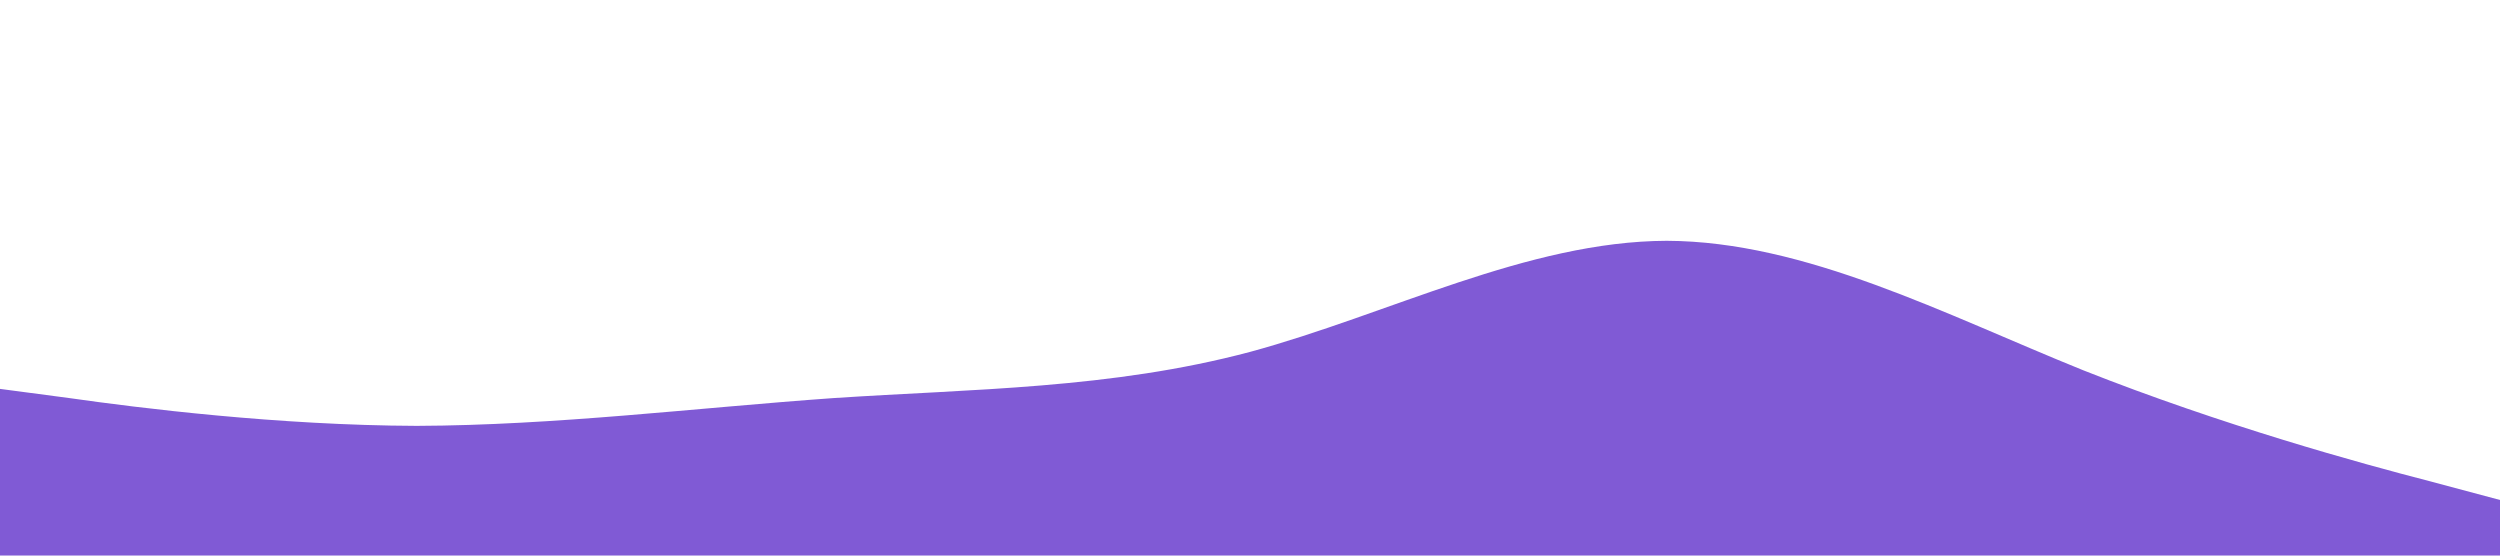 <svg xmlns="http://www.w3.org/2000/svg" viewBox="0 0 1440 320">
  <path fill="#805AD5" fill-opacity="1" d="M0,224L40,229.3C80,235,160,245,240,245.3C320,245,400,235,480,229.3C560,224,640,224,720,202.7C800,181,880,139,960,138.7C1040,139,1120,181,1200,213.3C1280,245,1360,267,1400,277.3L1440,288L1440,320L0,320Z"></path>
</svg>

